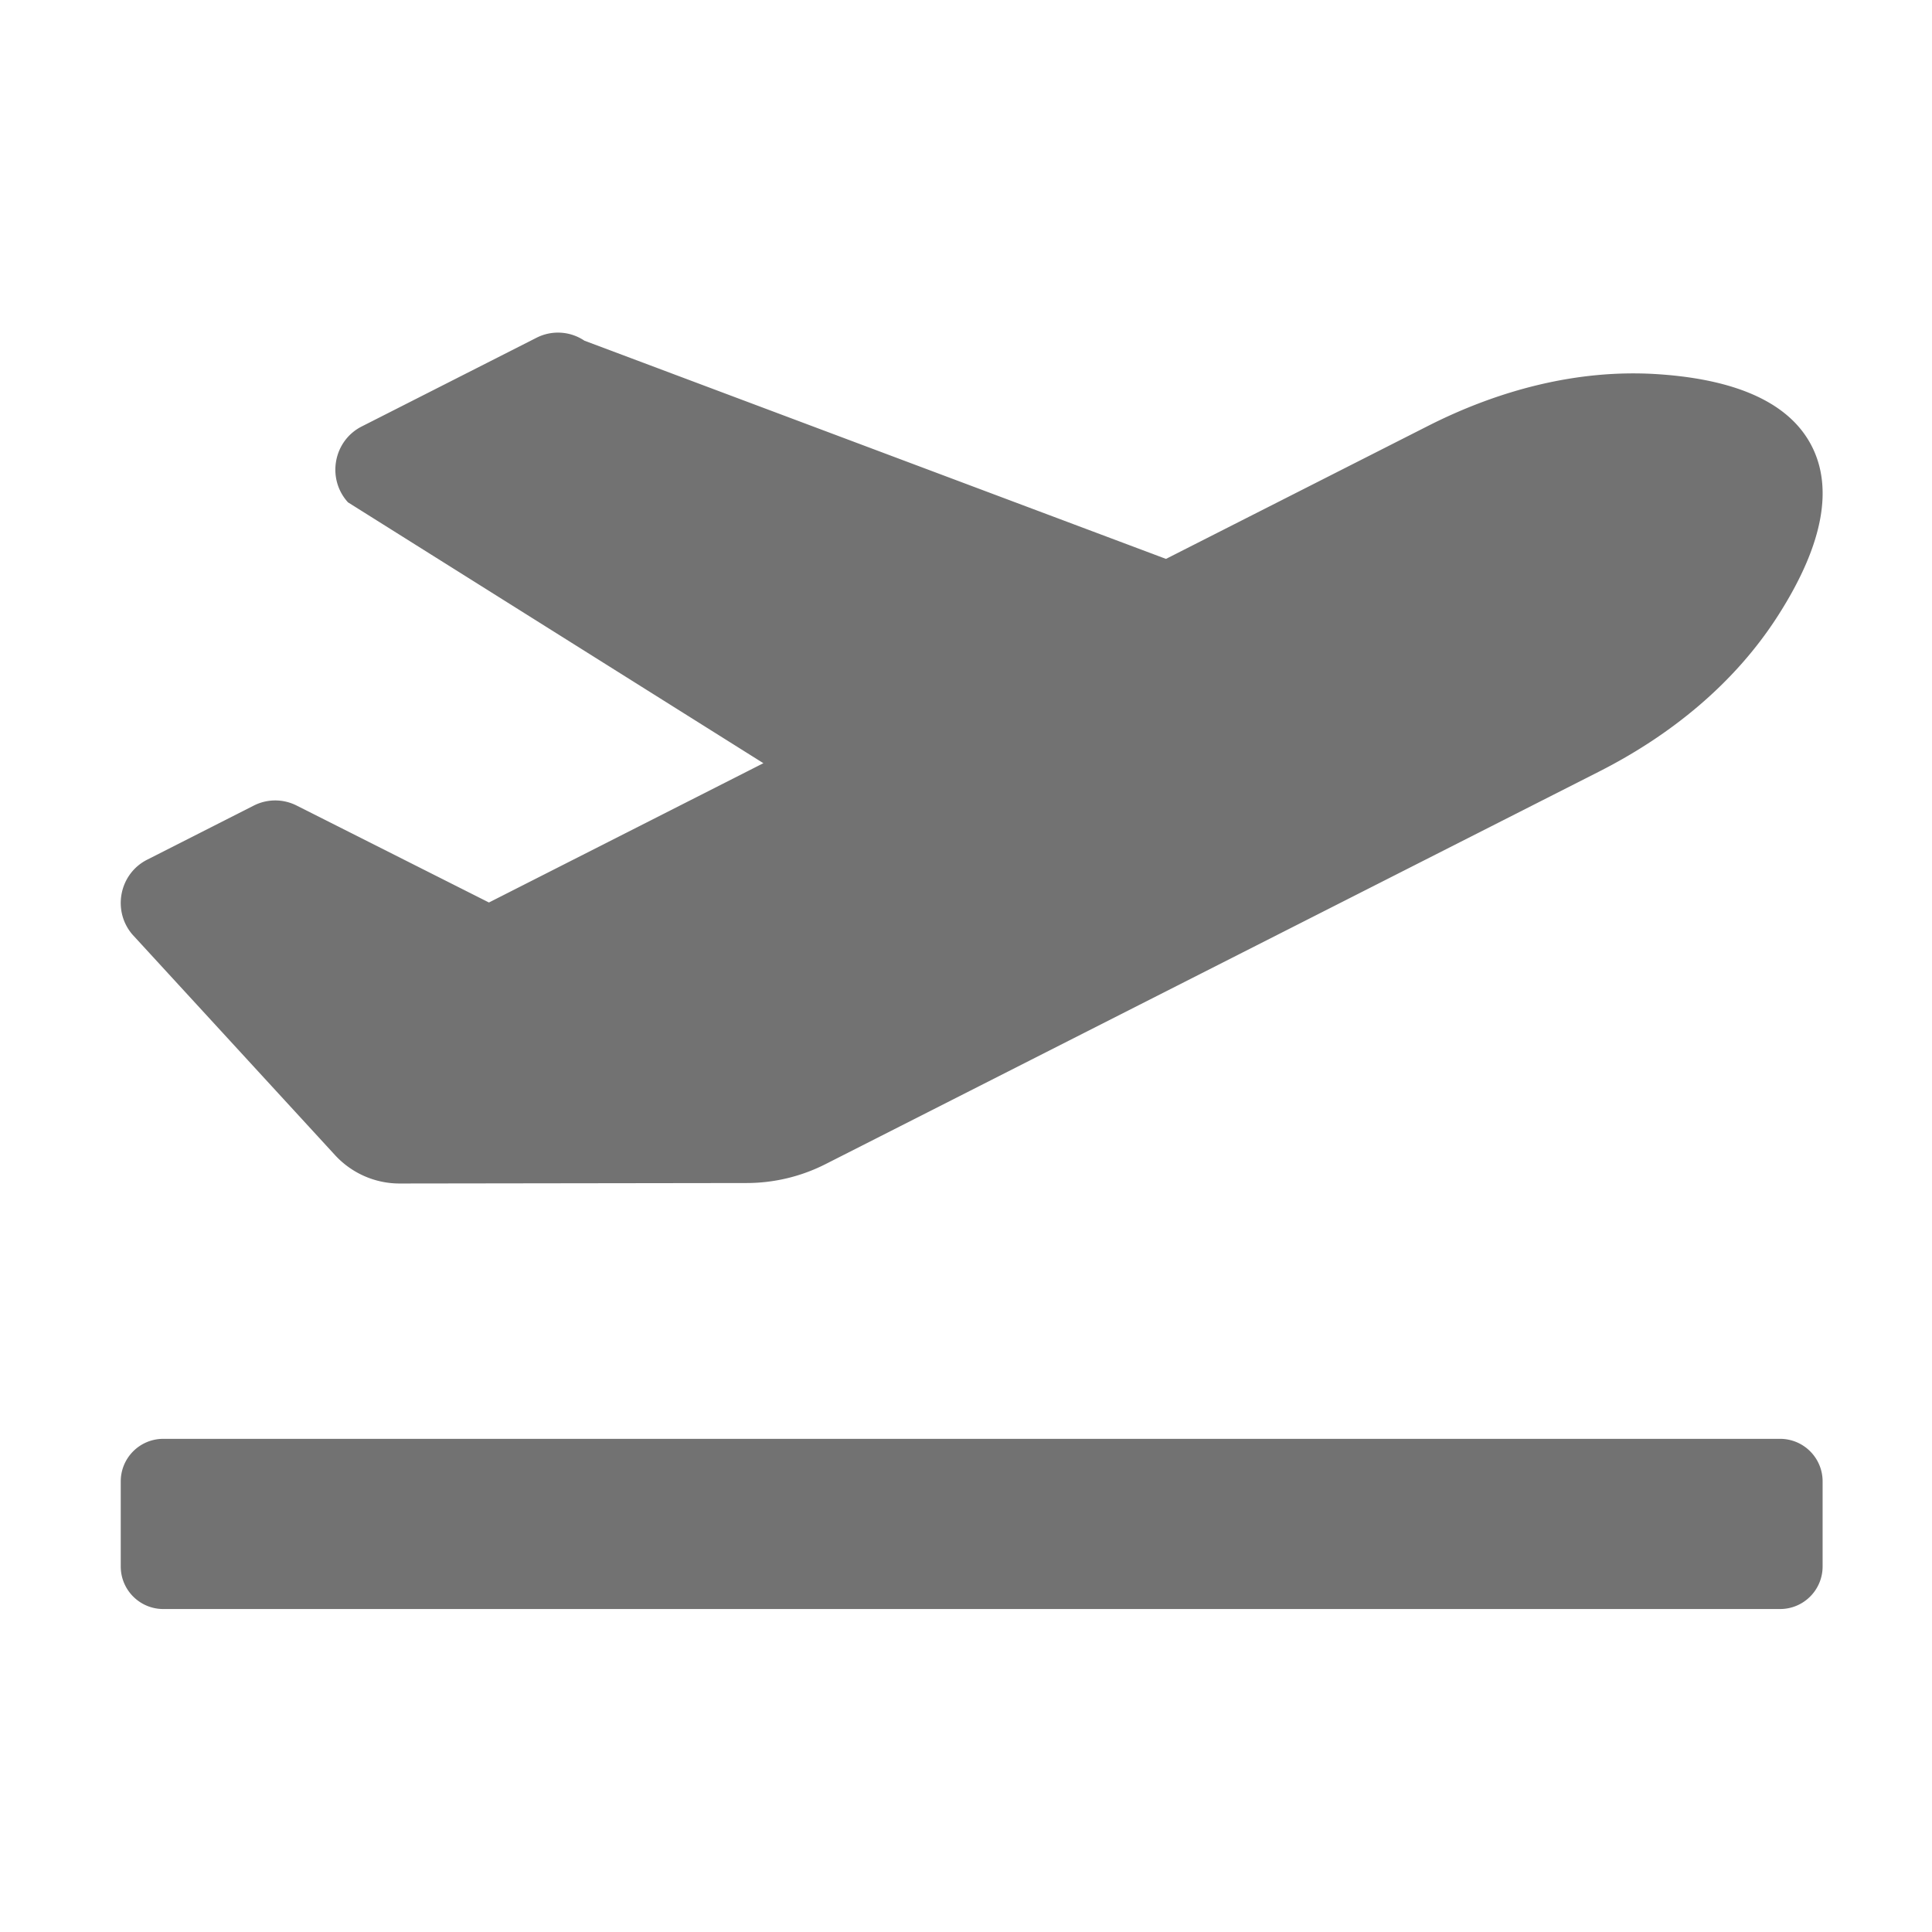 ﻿<?xml version='1.0' encoding='UTF-8'?>
<svg viewBox="-2 -4.1 32 32" xmlns="http://www.w3.org/2000/svg">
  <g transform="matrix(1.001, 0, 0, 1.001, 0, 0)">
    <g transform="matrix(0.044, 0, 0, 0.044, 0, 0)">
      <path d="M624, 448L16, 448C7.16, 448 0, 455.16 0, 464L0, 496C0, 504.84 7.16, 512 16, 512L624, 512C632.84, 512 640, 504.84 640, 496L640, 464C640, 455.16 632.84, 448 624, 448zM80.55, 341.27C86.83, 348.11 95.65, 351.99 104.88, 351.98L235.42, 351.8A65.62 65.62 0 0 0 265.06, 344.68L556.02, 197.03C582.76, 183.46 606.73, 164.09 623.04, 138.72C641.35, 110.24 643.34, 89.63 636.11, 75.07C628.9, 60.5 611.37, 49.8 577.86, 47.62C548.01, 45.68 518.32, 53.54 491.58, 67.1L393.07, 117.09L174.37, 35.03A17.799 17.799 0 0 0 156.37, 33.92L90.62, 67.29C79.95, 72.7 77.37, 86.94 85.45, 95.82L241.67, 193.92L138.46, 246.3L66.11, 209.83A17.804 17.804 0 0 0 50.04, 209.85L9.91, 230.22C-0.53, 235.52 -3.28, 249.34 4.34, 258.3L80.55, 341.27z" fill="#727272" fill-opacity="1" class="Black" />
    </g>
  </g>
</svg>